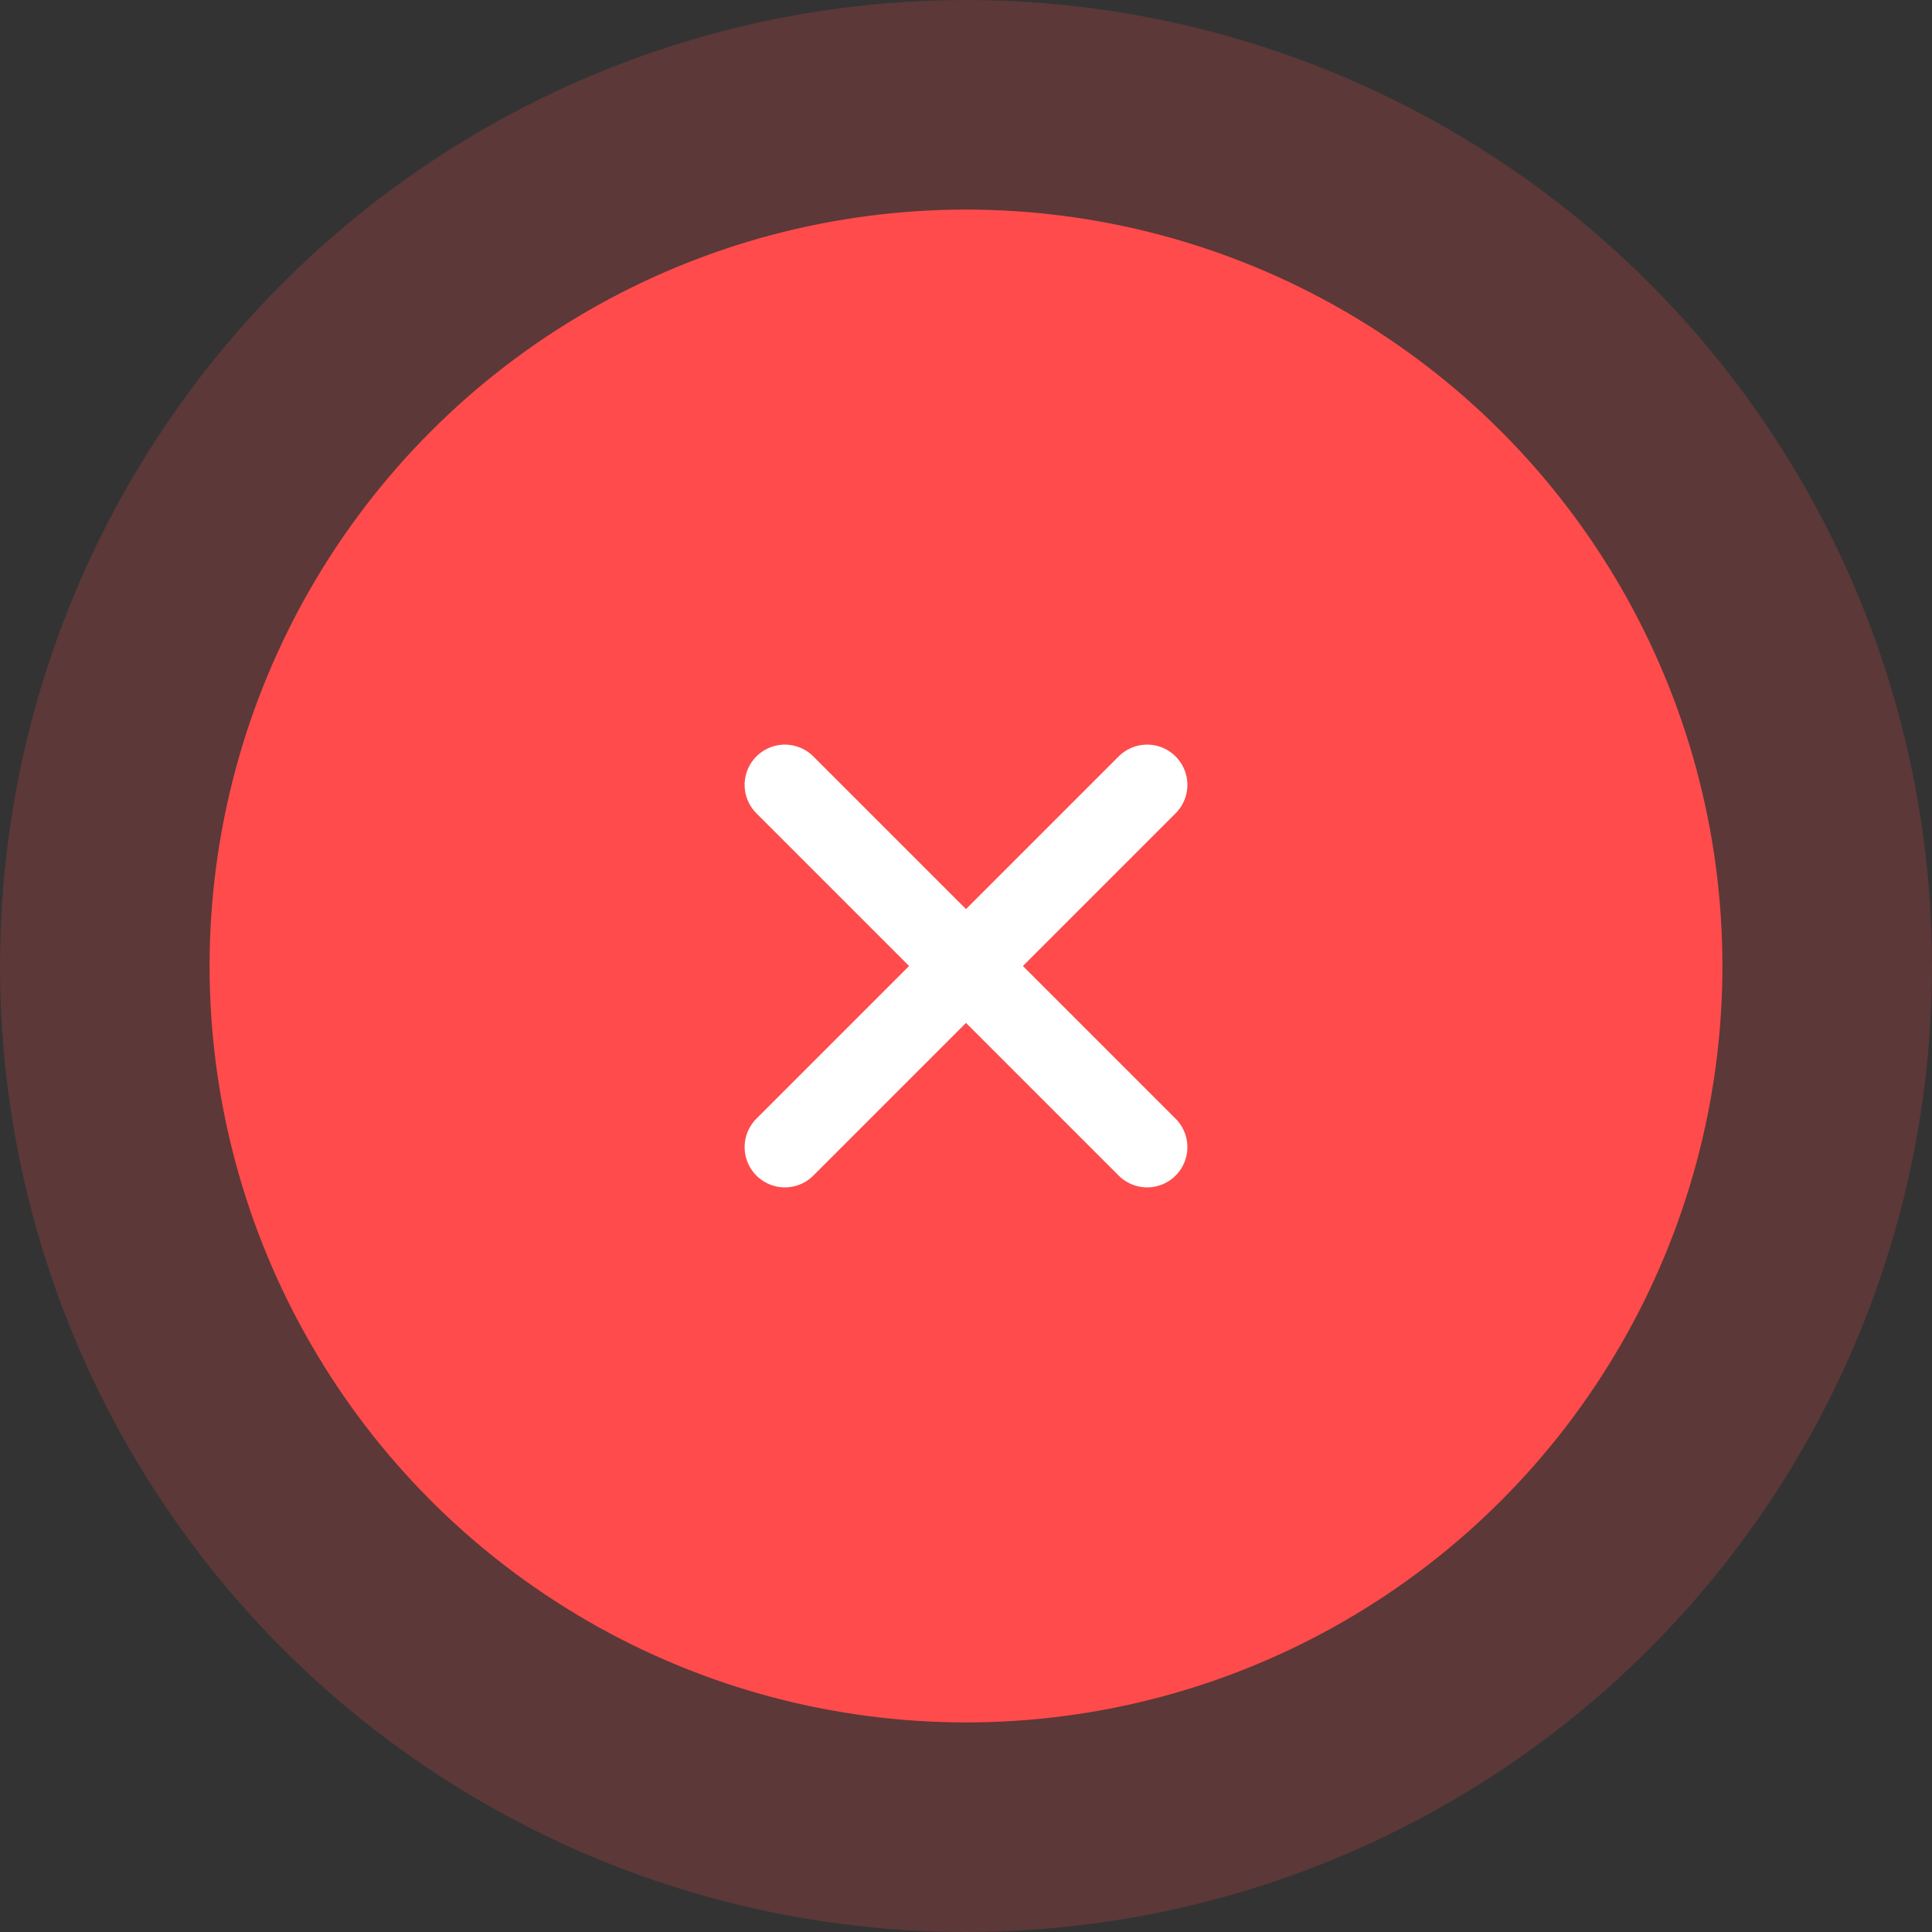 <svg width="48" height="48" viewBox="0 0 48 48" fill="none" xmlns="http://www.w3.org/2000/svg">
<rect x="0" y="0" width="48" height="48" fill="#333333" stroke="none"/>
<circle opacity="0.2" cx="24" cy="24" r="24" fill="#FF4B4B"/>
<circle cx="24" cy="24" r="18.793" fill="#FF4B4B"/>
<path d="M28.5 19.5L19.5 28.5" stroke="white" stroke-width="2" stroke-linecap="round" stroke-linejoin="round"/>
<path d="M19.5 19.5L28.5 28.5" stroke="white" stroke-width="2" stroke-linecap="round" stroke-linejoin="round"/>
</svg>
